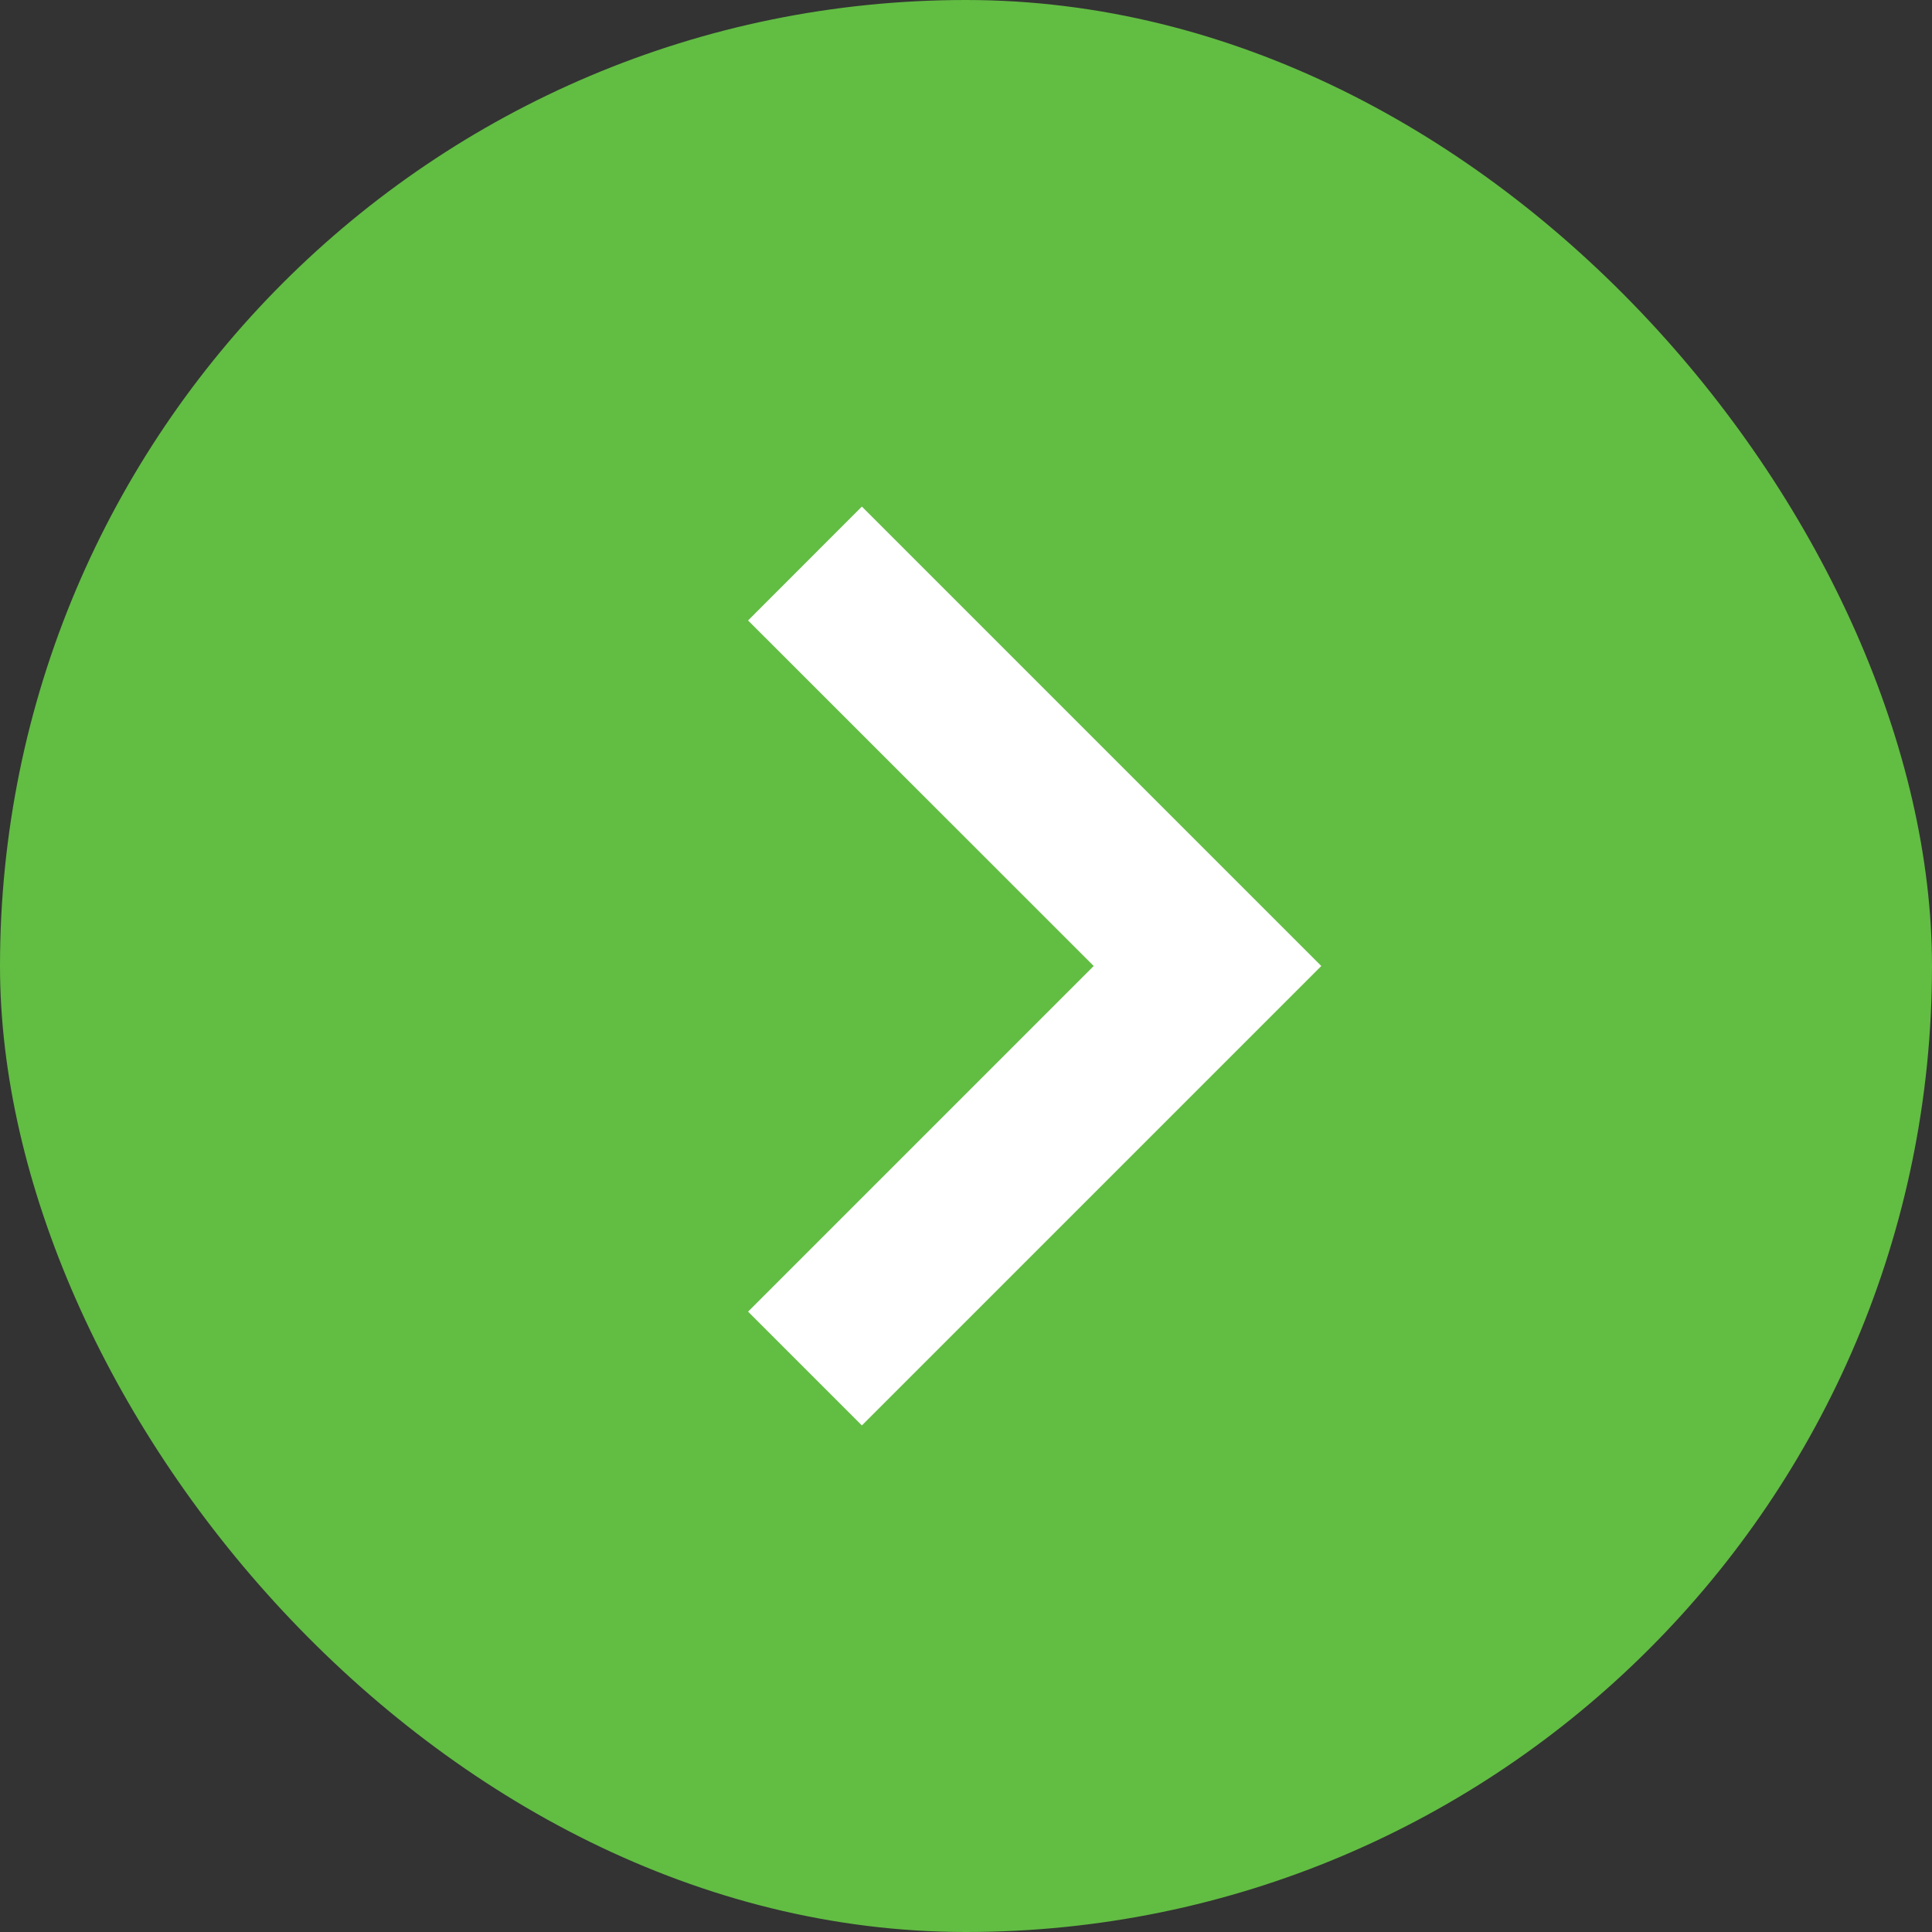 <svg width="20" height="20" viewBox="0 0 20 20" fill="none" xmlns="http://www.w3.org/2000/svg">
<rect x="0" y="0" width="20" height="20" fill="#333333" stroke="none"/>
<g clip-path="url(#clip0_96_476)">
<rect width="20" height="20" rx="10" fill="#62BD43"/>
<path d="M8.922 14.756L13.678 10L8.922 5.244L7.744 6.423L11.322 10L7.744 13.578L8.922 14.756Z" fill="white"/>
</g>
<defs>
<clipPath id="clip0_96_476">
<rect width="20" height="20" fill="white"/>
</clipPath>
</defs>
</svg>
